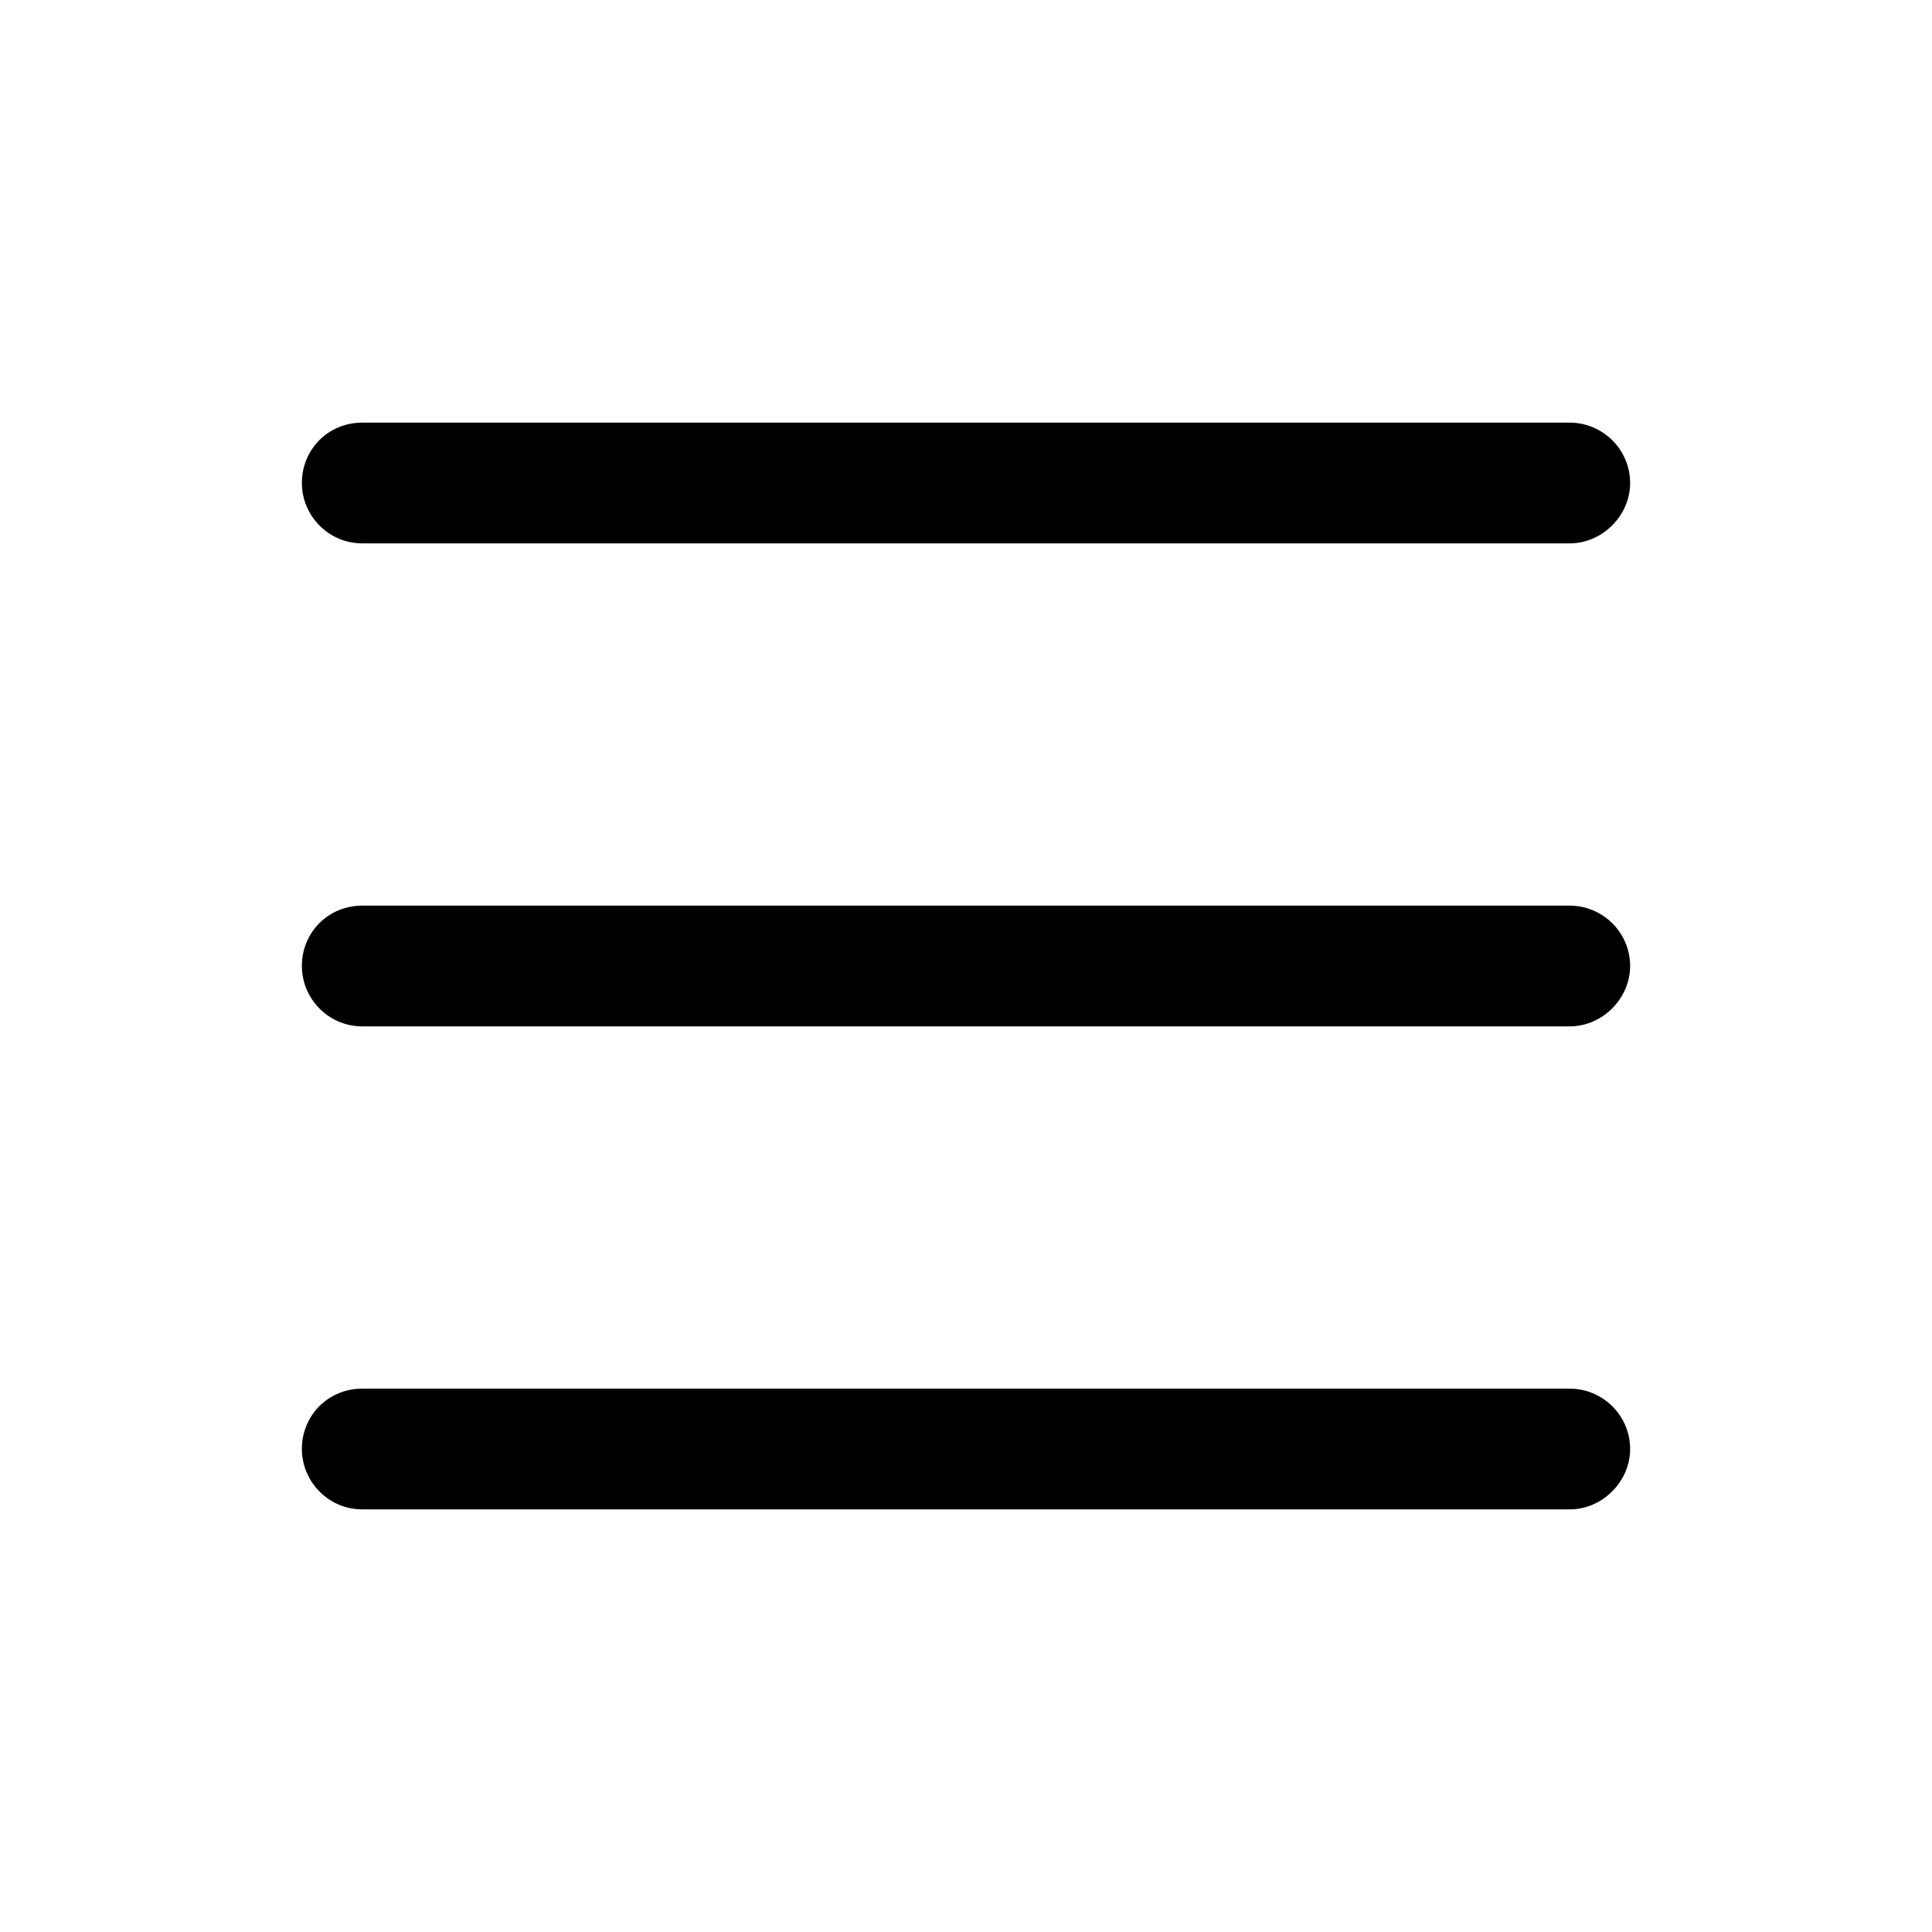 <svg viewBox="0 0 16 16" xmlns="http://www.w3.org/2000/svg"><path fill-rule="evenodd" d="M2.5 12v0c0-.28.22-.5.5-.5h10v0c.27 0 .5.22.5.5 0 .27-.23.5-.5.5H3v0c-.28 0-.5-.23-.5-.5Zm0-4v0c0-.28.22-.5.5-.5h10v0c.27 0 .5.22.5.5 0 .27-.23.5-.5.5H3v0c-.28 0-.5-.23-.5-.5Zm0-4v0c0-.28.22-.5.5-.5h10v0c.27 0 .5.22.5.5 0 .27-.23.5-.5.5H3v0c-.28 0-.5-.23-.5-.5Z"/></svg>